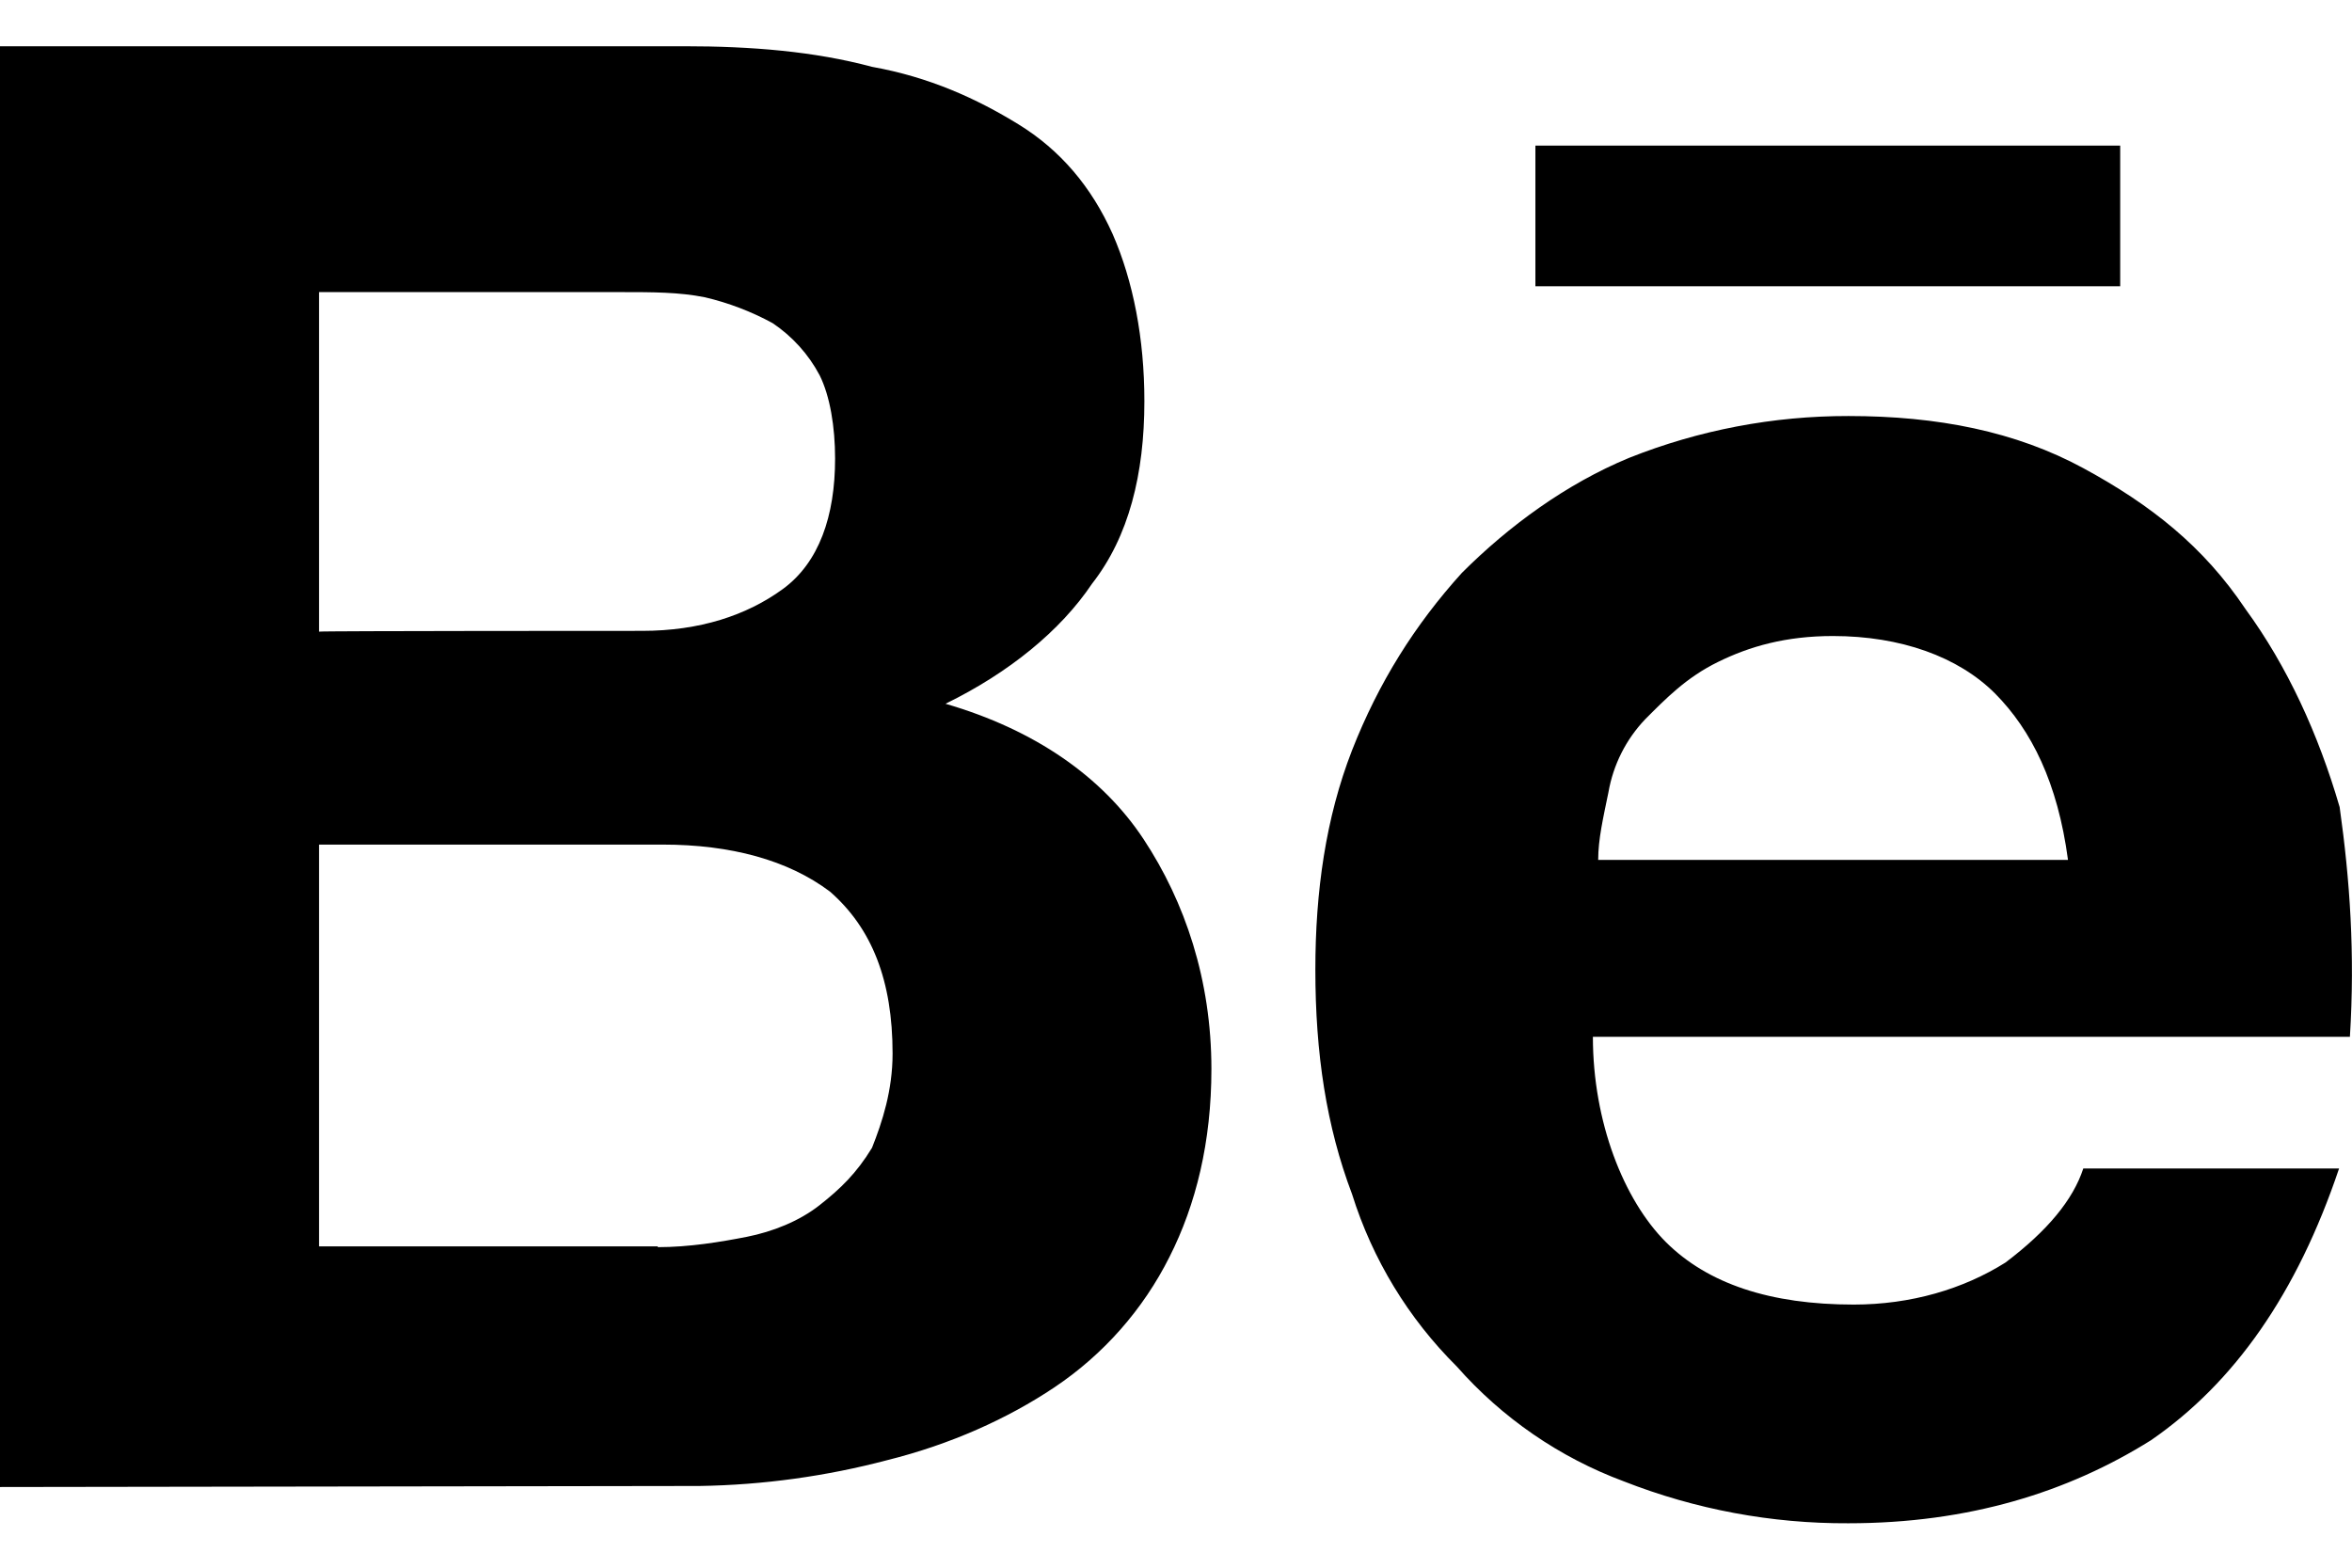 <svg width="36" height="24" viewBox="0 0 36 24" fill="none" xmlns="http://www.w3.org/2000/svg">
<path d="M10.472 0.708C11.509 0.708 12.467 0.787 13.347 1.023C14.225 1.18 14.947 1.509 15.588 1.903C16.232 2.299 16.706 2.861 17.03 3.583C17.345 4.303 17.516 5.183 17.516 6.142C17.516 7.258 17.278 8.216 16.715 8.936C16.232 9.656 15.442 10.3 14.472 10.774C15.835 11.17 16.873 11.89 17.505 12.849C18.137 13.807 18.542 15.002 18.542 16.366C18.542 17.482 18.306 18.44 17.901 19.241C17.497 20.047 16.891 20.735 16.142 21.237C15.421 21.721 14.542 22.114 13.583 22.353C12.644 22.601 11.679 22.734 10.708 22.749L0 22.765V0.708H10.472ZM9.83 9.658C10.708 9.658 11.428 9.422 11.983 9.017C12.537 8.612 12.782 7.899 12.782 7.021C12.782 6.535 12.704 6.063 12.546 5.746C12.376 5.424 12.128 5.15 11.826 4.947C11.5 4.769 11.151 4.636 10.789 4.551C10.393 4.472 9.988 4.472 9.513 4.472H4.883V9.67C4.883 9.658 9.83 9.658 9.83 9.658ZM10.066 19.093C10.55 19.093 11.025 19.014 11.43 18.935C11.826 18.856 12.231 18.697 12.546 18.449C12.861 18.201 13.108 17.965 13.347 17.572C13.505 17.175 13.662 16.692 13.662 16.129C13.662 15.013 13.347 14.212 12.704 13.65C12.062 13.166 11.182 12.93 10.145 12.93H4.883V19.081H10.069L10.066 19.093ZM25.497 19.014C26.14 19.655 27.097 19.972 28.372 19.972C29.25 19.972 30.051 19.734 30.695 19.329C31.336 18.845 31.73 18.37 31.887 17.889H35.802C35.158 19.803 34.2 21.167 32.926 22.047C31.653 22.846 30.13 23.32 28.291 23.32C27.116 23.326 25.95 23.108 24.856 22.679C23.871 22.313 22.992 21.708 22.297 20.919C21.557 20.184 21.007 19.279 20.695 18.282C20.302 17.245 20.133 16.129 20.133 14.845C20.133 13.65 20.291 12.523 20.695 11.485C21.101 10.45 21.654 9.568 22.376 8.77C23.096 8.05 23.976 7.406 24.934 7.01C26.003 6.584 27.143 6.367 28.294 6.369C29.657 6.369 30.852 6.605 31.889 7.168C32.924 7.73 33.727 8.365 34.369 9.323C35.01 10.2 35.485 11.238 35.811 12.356C35.968 13.472 36.047 14.597 35.968 15.873H24.381C24.381 17.178 24.854 18.37 25.497 19.014ZM30.537 10.617C29.974 10.054 29.093 9.737 28.055 9.737C27.335 9.737 26.782 9.895 26.298 10.133C25.814 10.369 25.497 10.695 25.182 11.011C24.888 11.319 24.692 11.709 24.619 12.129C24.538 12.523 24.462 12.849 24.462 13.164H31.653C31.495 11.98 31.093 11.179 30.537 10.617ZM23.501 2.229H32.452V4.382H23.501V2.229Z" fill="black"/>
</svg>
